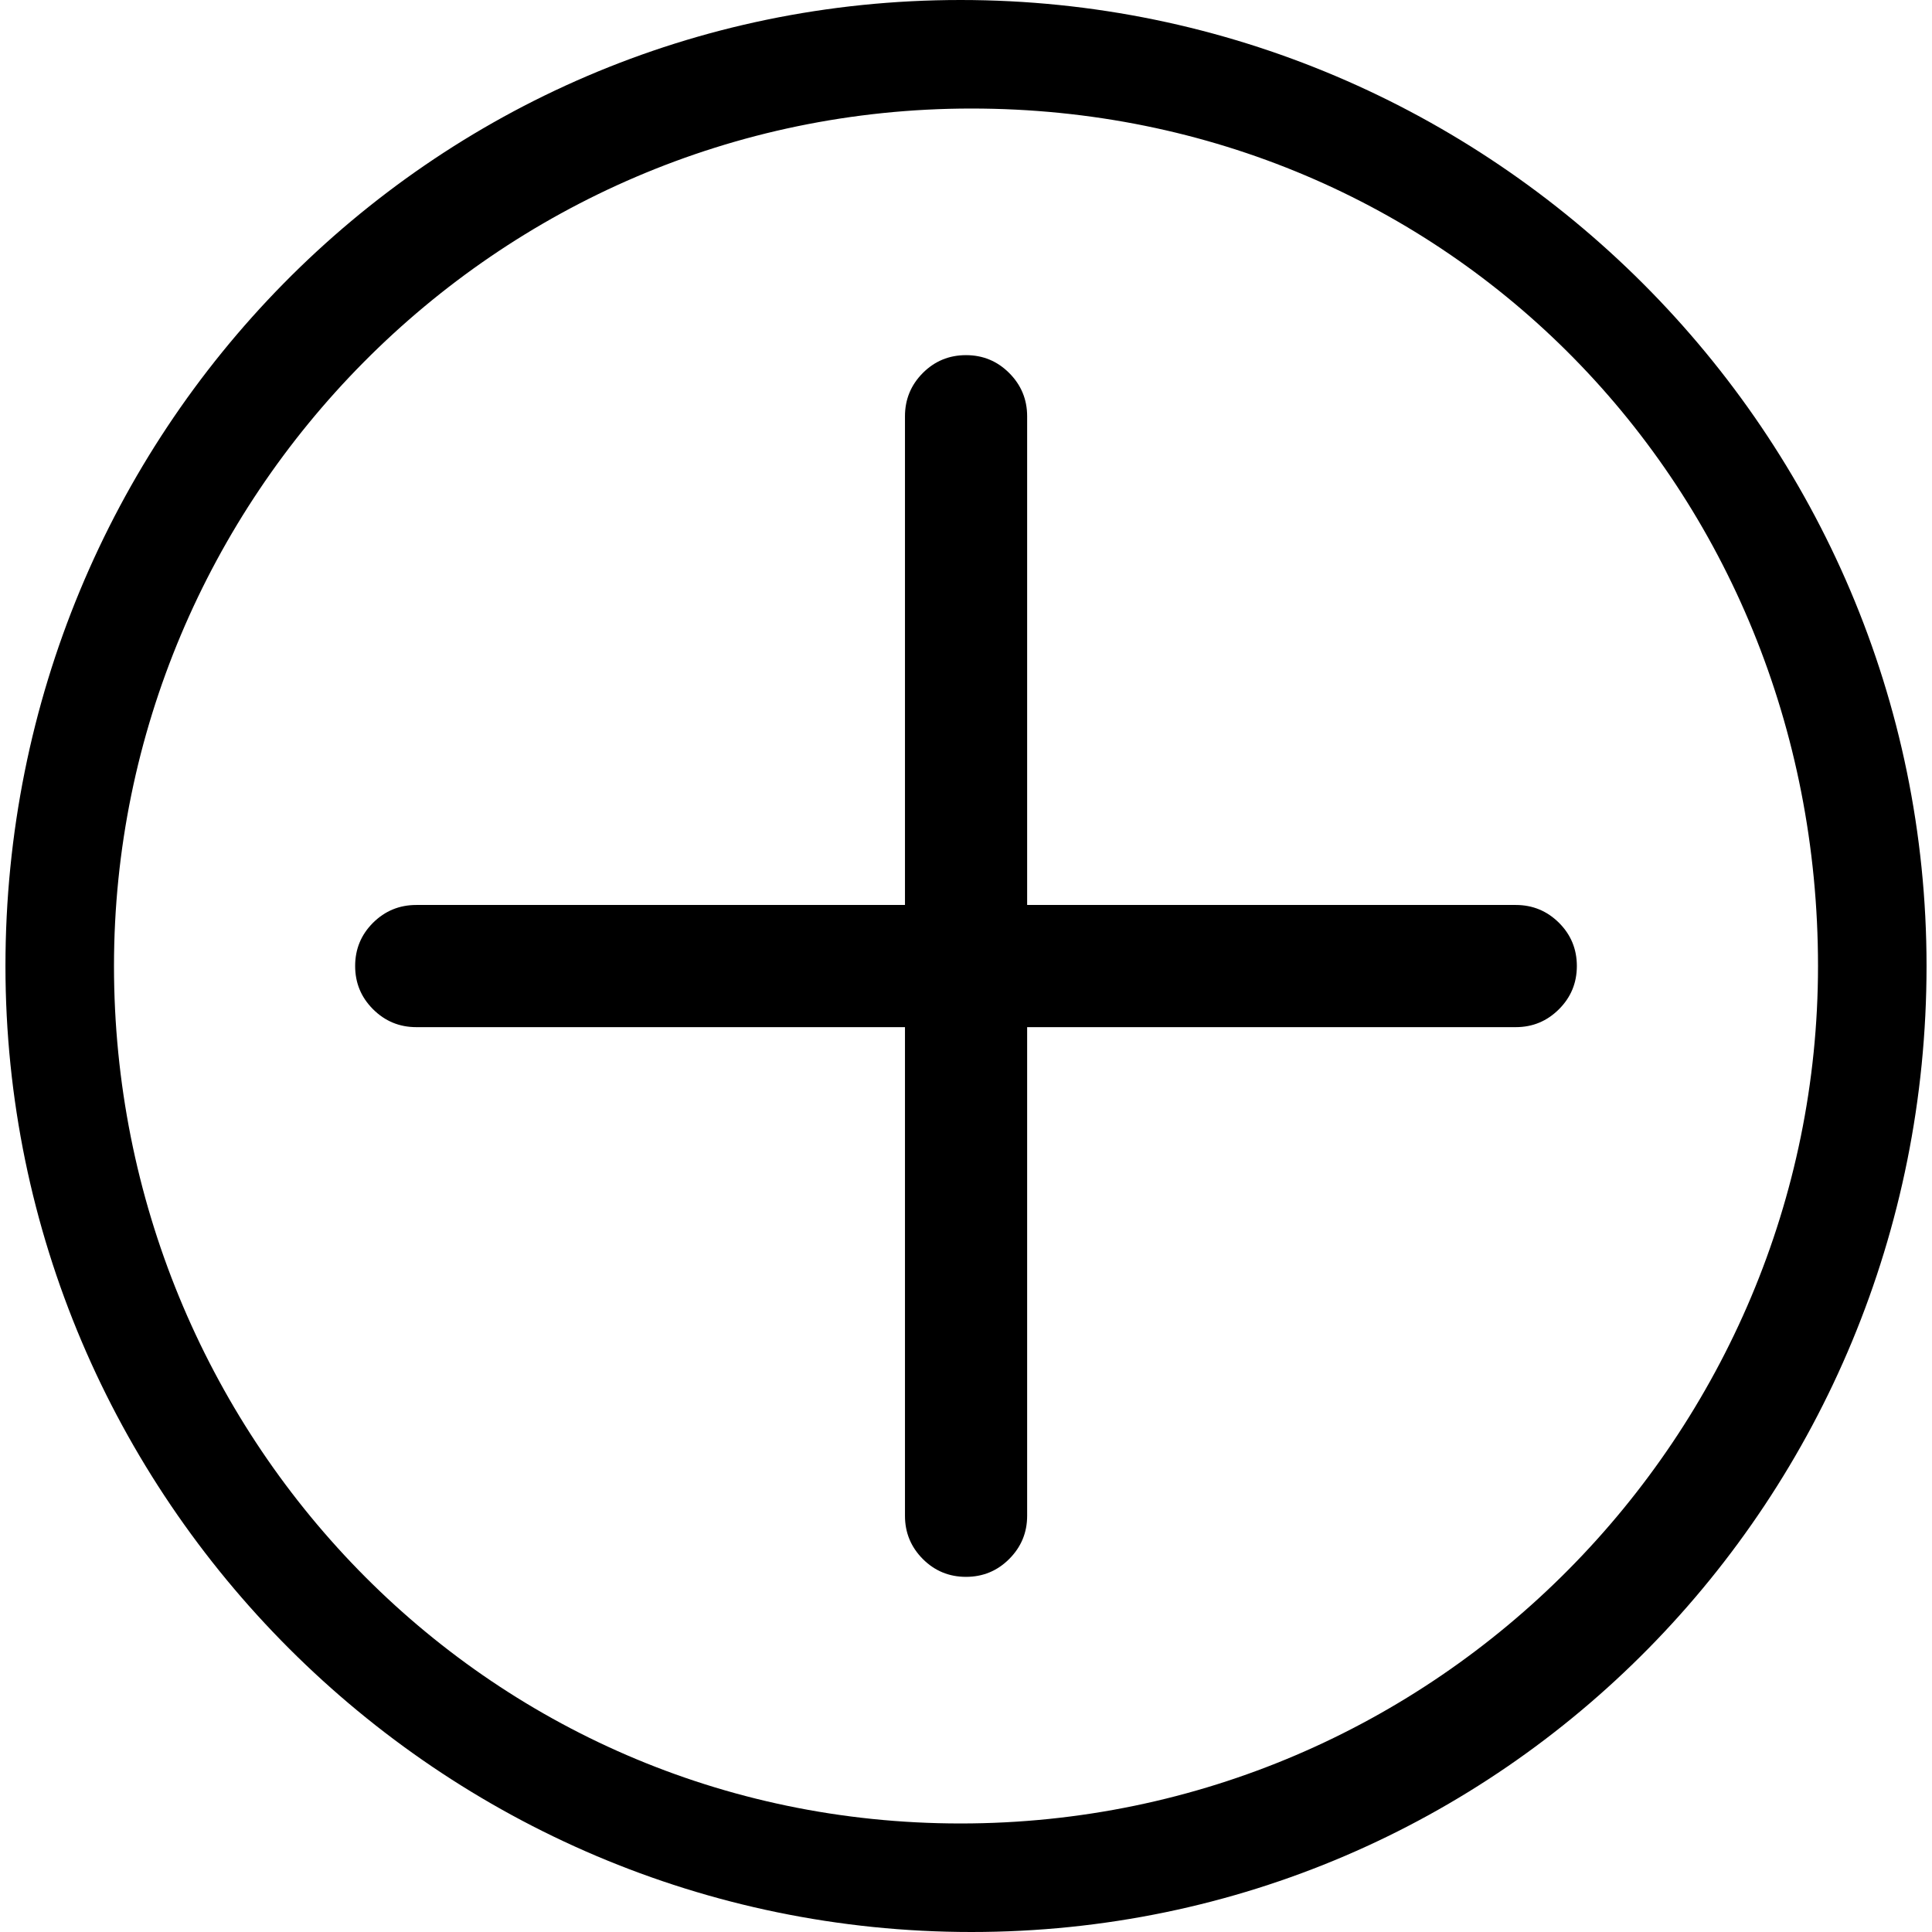 <svg version="1.1" id="Calque_2" xmlns="http://www.w3.org/2000/svg" xmlns:xlink="http://www.w3.org/1999/xlink" x="0px" y="0px"
	 viewBox="0 0 17 17" style="enable-background:new 0 0 17 17;" xml:space="preserve">
<path d=" M 8.5 3.125 Q 8.723 3.125 8.88 3.282 Q 9.038 3.44 9.038 3.663 L 9.038 7.963 L 13.338 7.963 Q 13.56 7.963 13.718 8.12 Q 13.875 8.277 13.875 8.5 Q 13.875 8.723 13.718 8.88 Q 13.56 9.038 13.338 9.038 L 9.038 9.038 L 9.038 13.338 Q 9.038 13.56 8.88 13.718 Q 8.723 13.875 8.5 13.875 Q 8.277 13.875 8.12 13.718 Q 7.963 13.56 7.963 13.338 L 7.963 9.038 L 3.663 9.038 Q 3.44 9.038 3.282 8.88 Q 3.125 8.723 3.125 8.5 Q 3.125 8.277 3.282 8.12 Q 3.44 7.963 3.663 7.963 L 7.963 7.963 L 7.963 3.663 Q 7.963 3.44 8.12 3.282 Q 8.277 3.125 8.5 3.125 Z " fill="rgb(0,0,0)"/><path d=" M 16.952 8.5 C 16.952 3.82 13.132 0 8.452 0 C 3.772 0 0.048 3.82 0.048 8.5 C 0.048 13.18 3.868 17 8.548 17 C 13.228 17 16.952 13.18 16.952 8.5 Z  M 15.997 8.5 C 15.997 12.607 12.654 16.045 8.452 16.045 C 4.25 16.045 1.003 12.607 1.003 8.5 C 1.003 4.393 4.346 0.955 8.548 0.955 C 12.75 0.955 15.997 4.298 15.997 8.5 Z " fill="rgb(0,0,0)"/>
</svg>